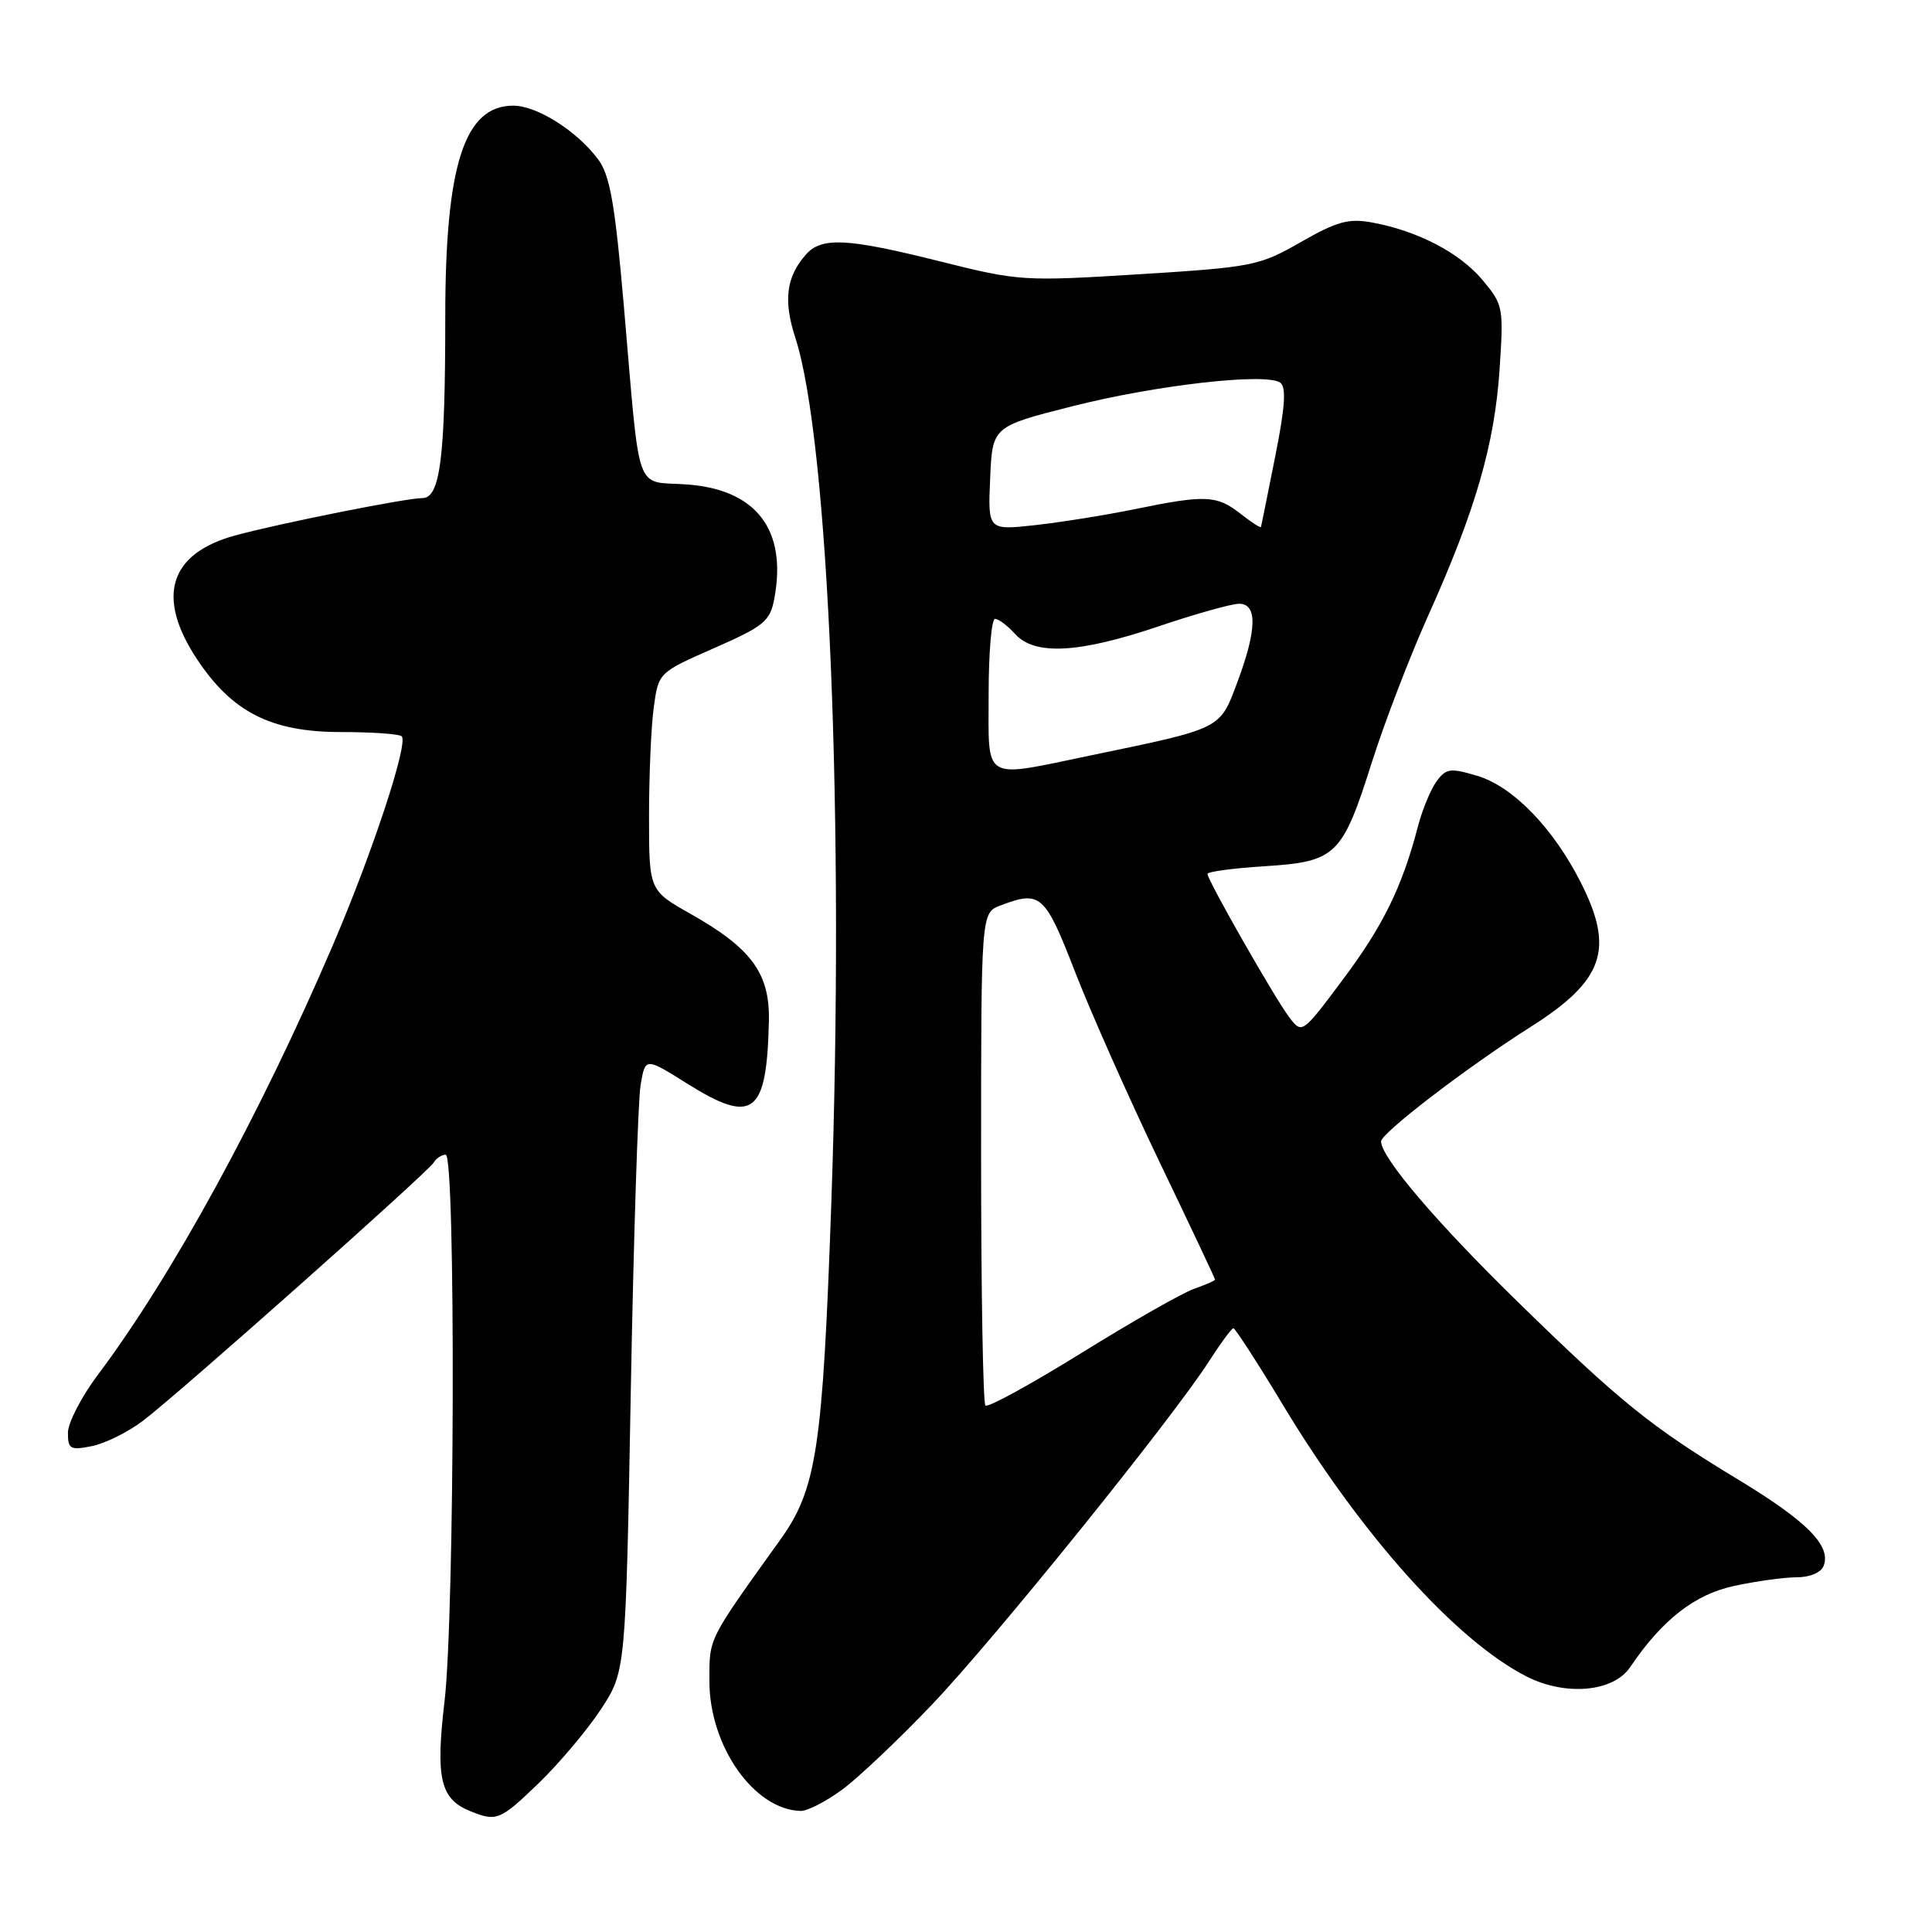 <?xml version="1.0" encoding="UTF-8" standalone="no"?>
<!DOCTYPE svg PUBLIC "-//W3C//DTD SVG 1.1//EN" "http://www.w3.org/Graphics/SVG/1.1/DTD/svg11.dtd" >
<svg xmlns="http://www.w3.org/2000/svg" xmlns:xlink="http://www.w3.org/1999/xlink" version="1.1" viewBox="0 0 256 256">
 <g >
 <path fill="currentColor"
d=" M 71.38 236.28 C 74.06 233.69 77.76 229.31 79.59 226.54 C 82.91 221.50 82.91 221.50 83.58 184.50 C 83.95 164.15 84.54 145.83 84.88 143.80 C 85.50 140.10 85.50 140.10 91.00 143.55 C 99.80 149.07 101.60 147.71 101.88 135.33 C 102.03 128.99 99.60 125.66 91.48 121.08 C 86.00 117.98 86.00 117.98 86.00 108.13 C 86.00 102.71 86.28 96.22 86.63 93.70 C 87.26 89.12 87.26 89.12 94.62 85.88 C 101.25 82.97 102.04 82.32 102.60 79.32 C 104.31 70.20 100.22 64.86 91.01 64.19 C 84.00 63.69 84.88 66.17 82.67 40.62 C 81.49 27.02 80.83 23.24 79.26 21.12 C 76.48 17.37 71.15 14.00 68.01 14.00 C 61.53 14.00 59.00 21.86 59.00 42.02 C 59.00 60.72 58.33 66.00 55.96 66.00 C 53.82 66.00 37.18 69.32 31.20 70.94 C 22.42 73.32 20.63 79.09 26.11 87.35 C 30.76 94.38 35.95 97.00 45.17 97.00 C 49.29 97.00 52.92 97.25 53.23 97.57 C 54.14 98.47 49.33 113.05 44.10 125.25 C 34.46 147.74 22.77 169.12 13.01 182.11 C 10.80 185.05 9.00 188.53 9.00 189.85 C 9.00 192.01 9.31 192.19 12.17 191.62 C 13.91 191.27 16.95 189.77 18.92 188.28 C 23.50 184.83 56.63 155.40 57.48 154.03 C 57.83 153.46 58.54 153.00 59.06 153.00 C 60.39 153.00 60.26 213.97 58.90 225.46 C 57.70 235.66 58.34 238.39 62.32 239.99 C 65.81 241.40 66.25 241.22 71.38 236.28 Z  M 111.60 237.13 C 113.74 235.55 119.10 230.48 123.50 225.86 C 131.78 217.17 155.42 187.87 160.25 180.30 C 161.77 177.94 163.20 176.00 163.43 176.00 C 163.67 176.00 166.65 180.61 170.05 186.25 C 180.42 203.44 192.93 217.37 202.25 222.13 C 207.44 224.77 213.77 224.21 216.00 220.91 C 220.26 214.61 224.56 211.26 229.80 210.14 C 232.71 209.51 236.44 209.00 238.08 209.00 C 239.82 209.00 241.30 208.37 241.64 207.49 C 242.66 204.83 239.47 201.60 230.38 196.09 C 218.78 189.07 214.77 185.84 201.17 172.56 C 190.34 161.99 183.00 153.37 183.00 151.24 C 183.00 150.14 194.52 141.32 202.77 136.10 C 212.52 129.93 213.96 125.80 209.46 116.93 C 205.81 109.71 200.48 104.23 195.77 102.81 C 192.17 101.73 191.61 101.81 190.35 103.54 C 189.58 104.60 188.47 107.27 187.89 109.48 C 185.81 117.49 183.26 122.70 177.94 129.79 C 172.53 137.03 172.53 137.03 170.81 134.76 C 168.90 132.24 160.00 116.63 160.00 115.80 C 160.00 115.50 163.41 115.04 167.58 114.78 C 177.07 114.17 177.85 113.41 181.80 100.94 C 183.47 95.68 186.84 86.91 189.30 81.44 C 195.51 67.62 198.03 58.91 198.70 48.98 C 199.25 40.70 199.19 40.38 196.42 37.08 C 193.38 33.47 187.84 30.59 181.80 29.48 C 178.72 28.91 177.14 29.34 172.36 32.08 C 166.85 35.23 166.00 35.40 150.94 36.34 C 135.66 37.29 135.00 37.25 124.66 34.66 C 112.23 31.54 108.86 31.37 106.77 33.75 C 104.17 36.71 103.78 39.82 105.39 44.77 C 109.82 58.43 111.92 109.07 110.15 159.50 C 109.01 191.99 108.20 197.31 103.40 204.01 C 93.69 217.56 94.00 216.95 94.00 222.77 C 94.00 231.38 99.93 239.81 106.10 239.96 C 106.98 239.98 109.45 238.71 111.60 237.13 Z  M 130.57 186.24 C 130.26 185.92 130.00 171.11 130.00 153.31 C 130.00 120.95 130.00 120.95 132.57 119.98 C 137.87 117.96 138.45 118.47 142.44 128.75 C 144.52 134.11 149.55 145.43 153.61 153.90 C 157.68 162.37 161.00 169.41 161.00 169.55 C 161.00 169.69 159.75 170.24 158.21 170.78 C 156.68 171.31 149.97 175.14 143.29 179.28 C 136.61 183.42 130.89 186.56 130.57 186.24 Z  M 131.00 92.00 C 131.00 86.50 131.38 82.00 131.85 82.00 C 132.31 82.00 133.50 82.90 134.50 84.00 C 137.10 86.88 142.94 86.57 153.50 83.00 C 158.38 81.35 163.19 80.00 164.19 80.00 C 166.63 80.00 166.55 83.46 163.94 90.44 C 161.61 96.66 161.98 96.48 144.50 100.10 C 130.01 103.11 131.00 103.71 131.00 92.00 Z  M 131.20 63.40 C 131.50 56.52 131.50 56.52 142.01 53.85 C 153.11 51.03 167.73 49.36 169.63 50.70 C 170.46 51.29 170.29 53.90 168.97 60.50 C 167.98 65.45 167.14 69.65 167.09 69.82 C 167.04 70.00 165.81 69.21 164.37 68.07 C 161.24 65.61 159.72 65.55 150.50 67.44 C 146.65 68.23 140.67 69.19 137.20 69.58 C 130.90 70.27 130.90 70.27 131.20 63.40 Z "/>
</g>
</svg>